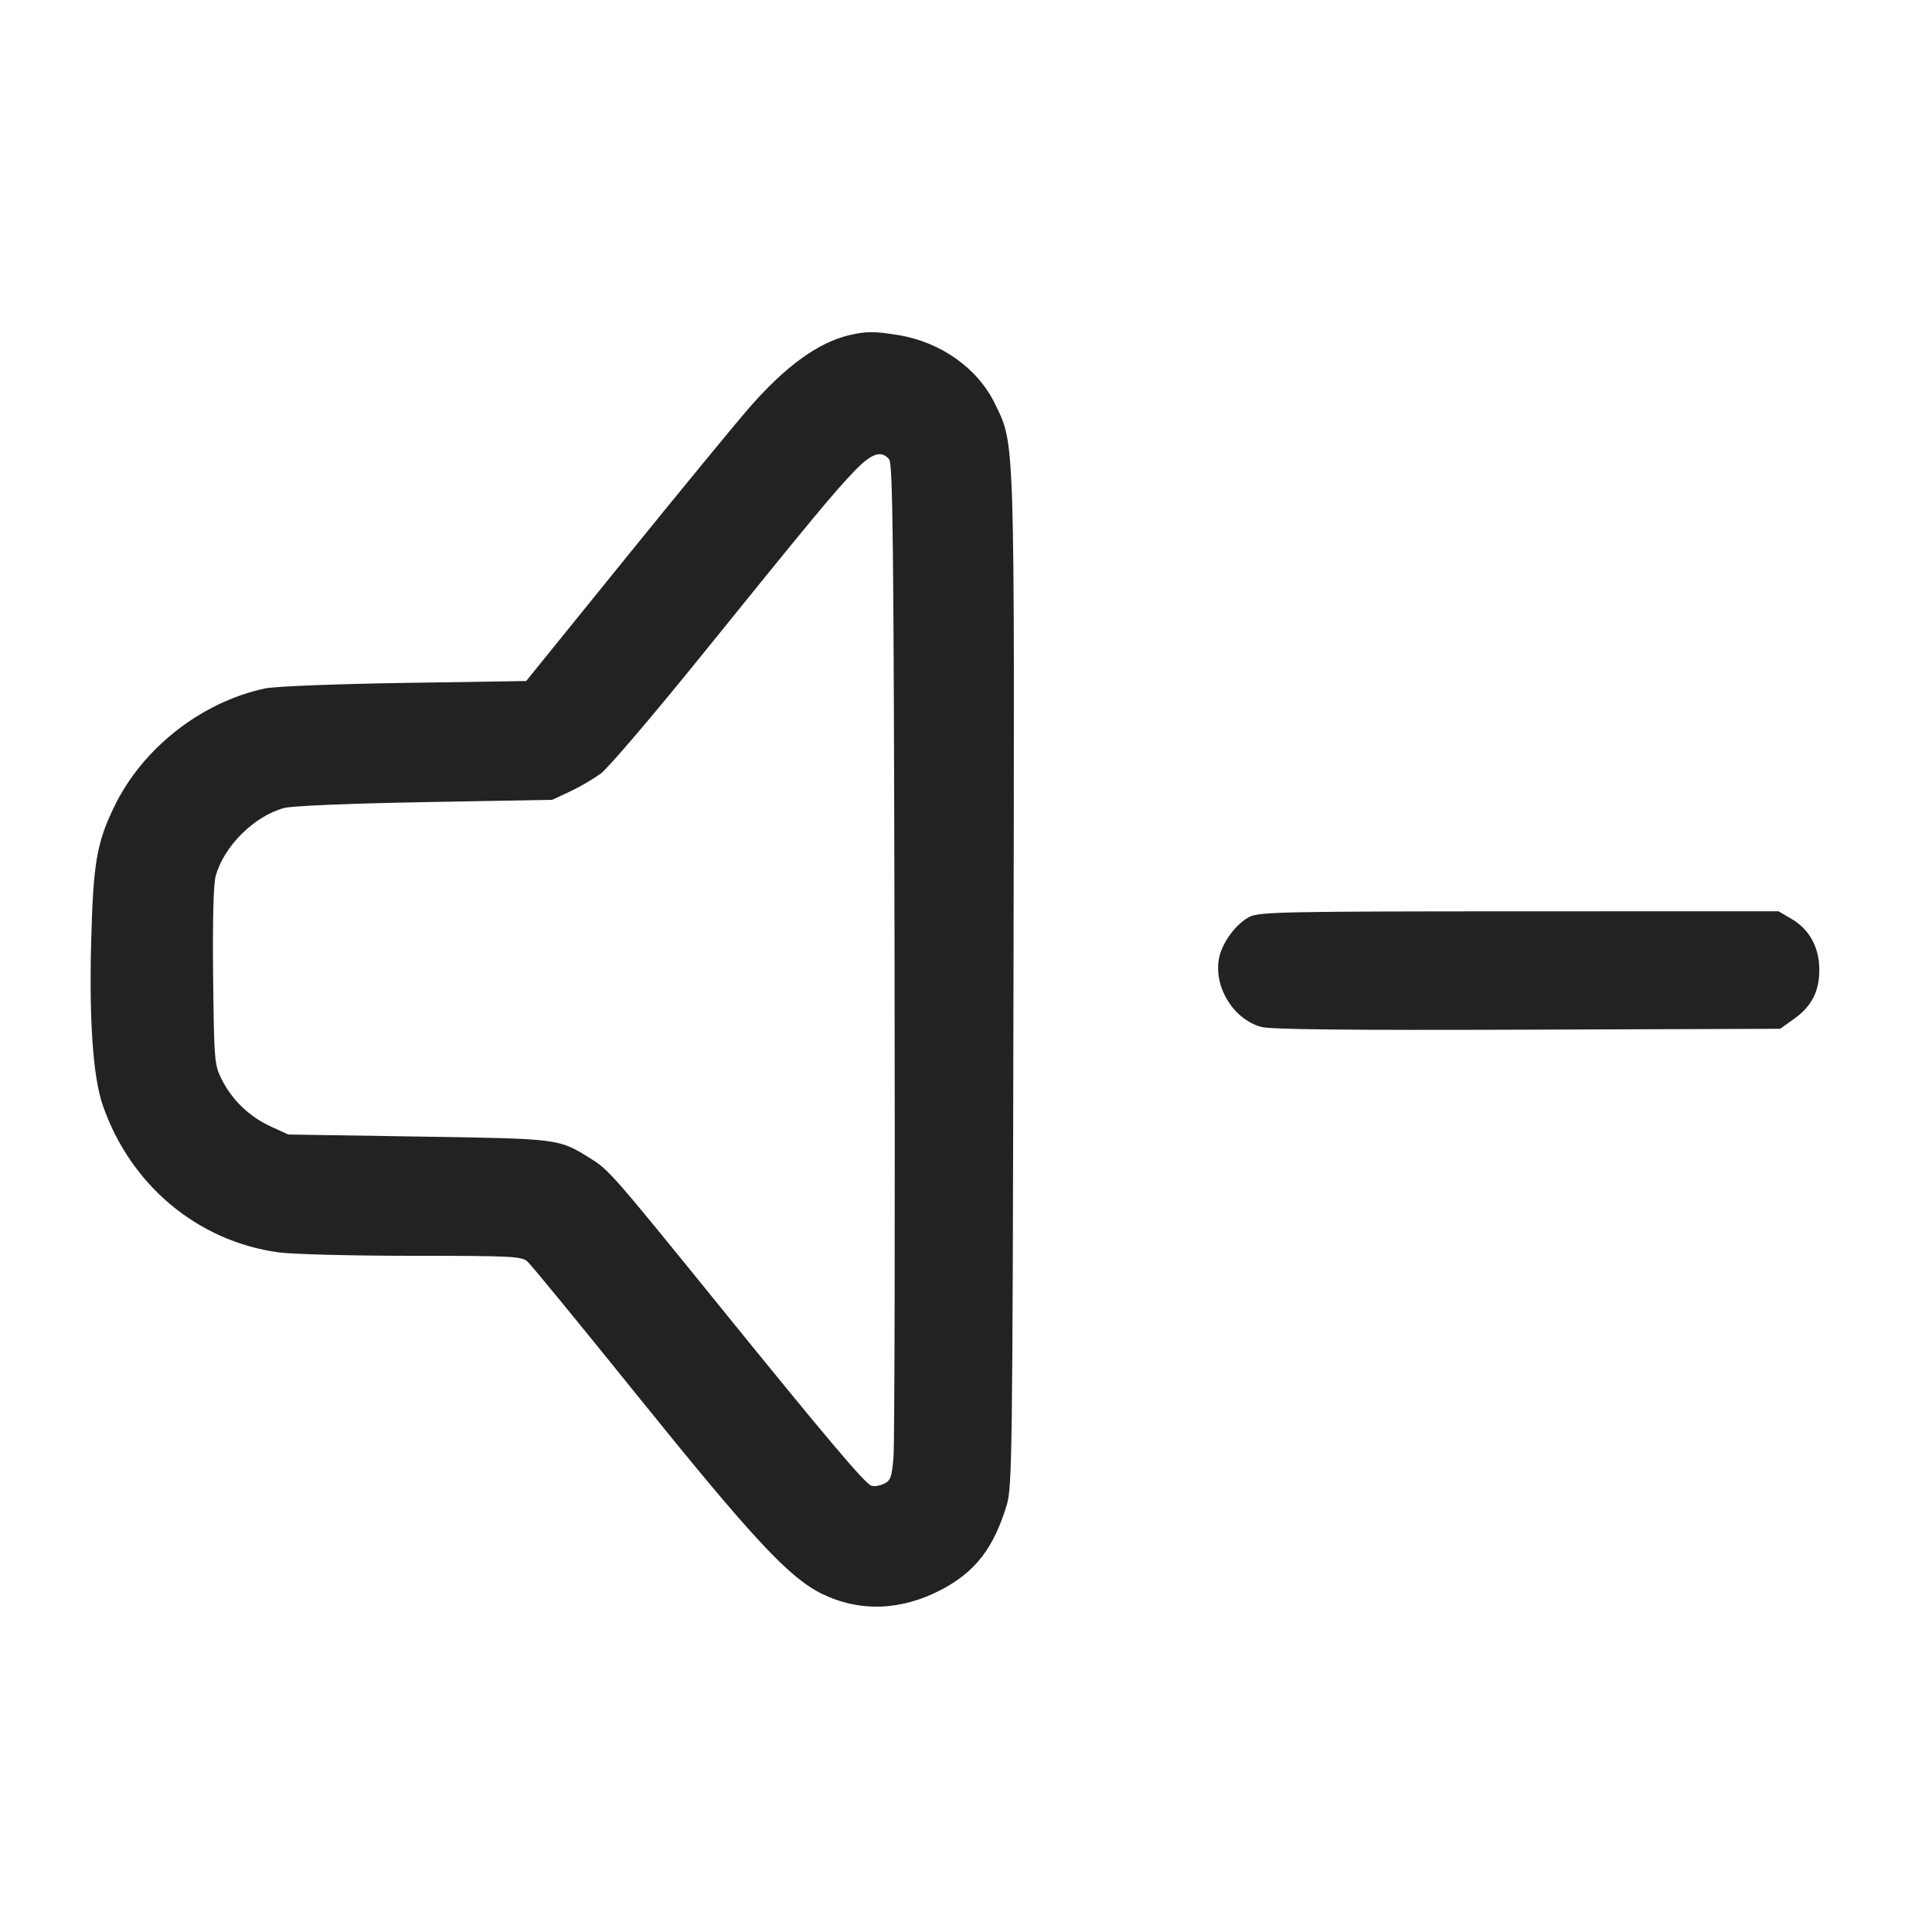 <svg width="64" height="64" viewBox="0 0 64 64" fill="none" xmlns="http://www.w3.org/2000/svg">
<path fill-rule="evenodd" clip-rule="evenodd" d="M28.132 11.103C27.098 11.346 26.004 12.143 24.804 13.525C24.31 14.094 22.449 16.36 20.668 18.56L17.43 22.56L13.382 22.623C11.022 22.66 9.099 22.737 8.772 22.807C6.661 23.262 4.721 24.784 3.784 26.722C3.201 27.927 3.089 28.587 3.02 31.2C2.951 33.808 3.083 35.681 3.401 36.603C4.31 39.247 6.532 41.112 9.217 41.485C9.673 41.549 11.656 41.6 13.649 41.6C16.932 41.6 17.276 41.617 17.47 41.787C17.587 41.889 19.211 43.869 21.079 46.187C24.925 50.96 26.135 52.261 27.226 52.796C28.471 53.406 29.851 53.36 31.179 52.663C32.309 52.07 32.917 51.284 33.348 49.861C33.529 49.264 33.542 48.253 33.573 32.595C33.609 14.239 33.625 14.742 32.955 13.367C32.383 12.194 31.16 11.328 29.751 11.099C28.961 10.971 28.688 10.972 28.132 11.103ZM29.454 15.216C29.576 15.364 29.605 18.033 29.633 31.456C29.651 40.291 29.635 47.862 29.598 48.28C29.539 48.947 29.5 49.054 29.273 49.157C29.132 49.221 28.947 49.248 28.863 49.216C28.64 49.13 27.412 47.677 23.87 43.307C20.319 38.925 20.167 38.751 19.573 38.383C18.495 37.714 18.565 37.723 13.867 37.65L9.547 37.582L8.96 37.312C8.259 36.989 7.688 36.438 7.34 35.749C7.103 35.274 7.092 35.135 7.06 32.354C7.04 30.521 7.07 29.3 7.142 29.031C7.409 28.038 8.417 27.035 9.416 26.765C9.672 26.696 11.594 26.616 14.073 26.571L18.293 26.495L18.88 26.221C19.236 26.05 19.578 25.852 19.902 25.626C20.141 25.449 21.651 23.679 23.256 21.693C26.881 17.207 27.628 16.306 28.307 15.6C28.872 15.013 29.195 14.905 29.454 15.216ZM41.399 30.369C40.94 30.596 40.464 31.25 40.375 31.779C40.215 32.725 40.875 33.774 41.785 34.019C42.099 34.104 44.672 34.13 50.598 34.109L58.968 34.08L59.42 33.76C60.011 33.341 60.267 32.847 60.267 32.123C60.267 31.386 59.941 30.788 59.352 30.443L58.915 30.187L50.337 30.189C42.554 30.191 41.727 30.208 41.399 30.369Z" fill="#222222"/>
</svg>
